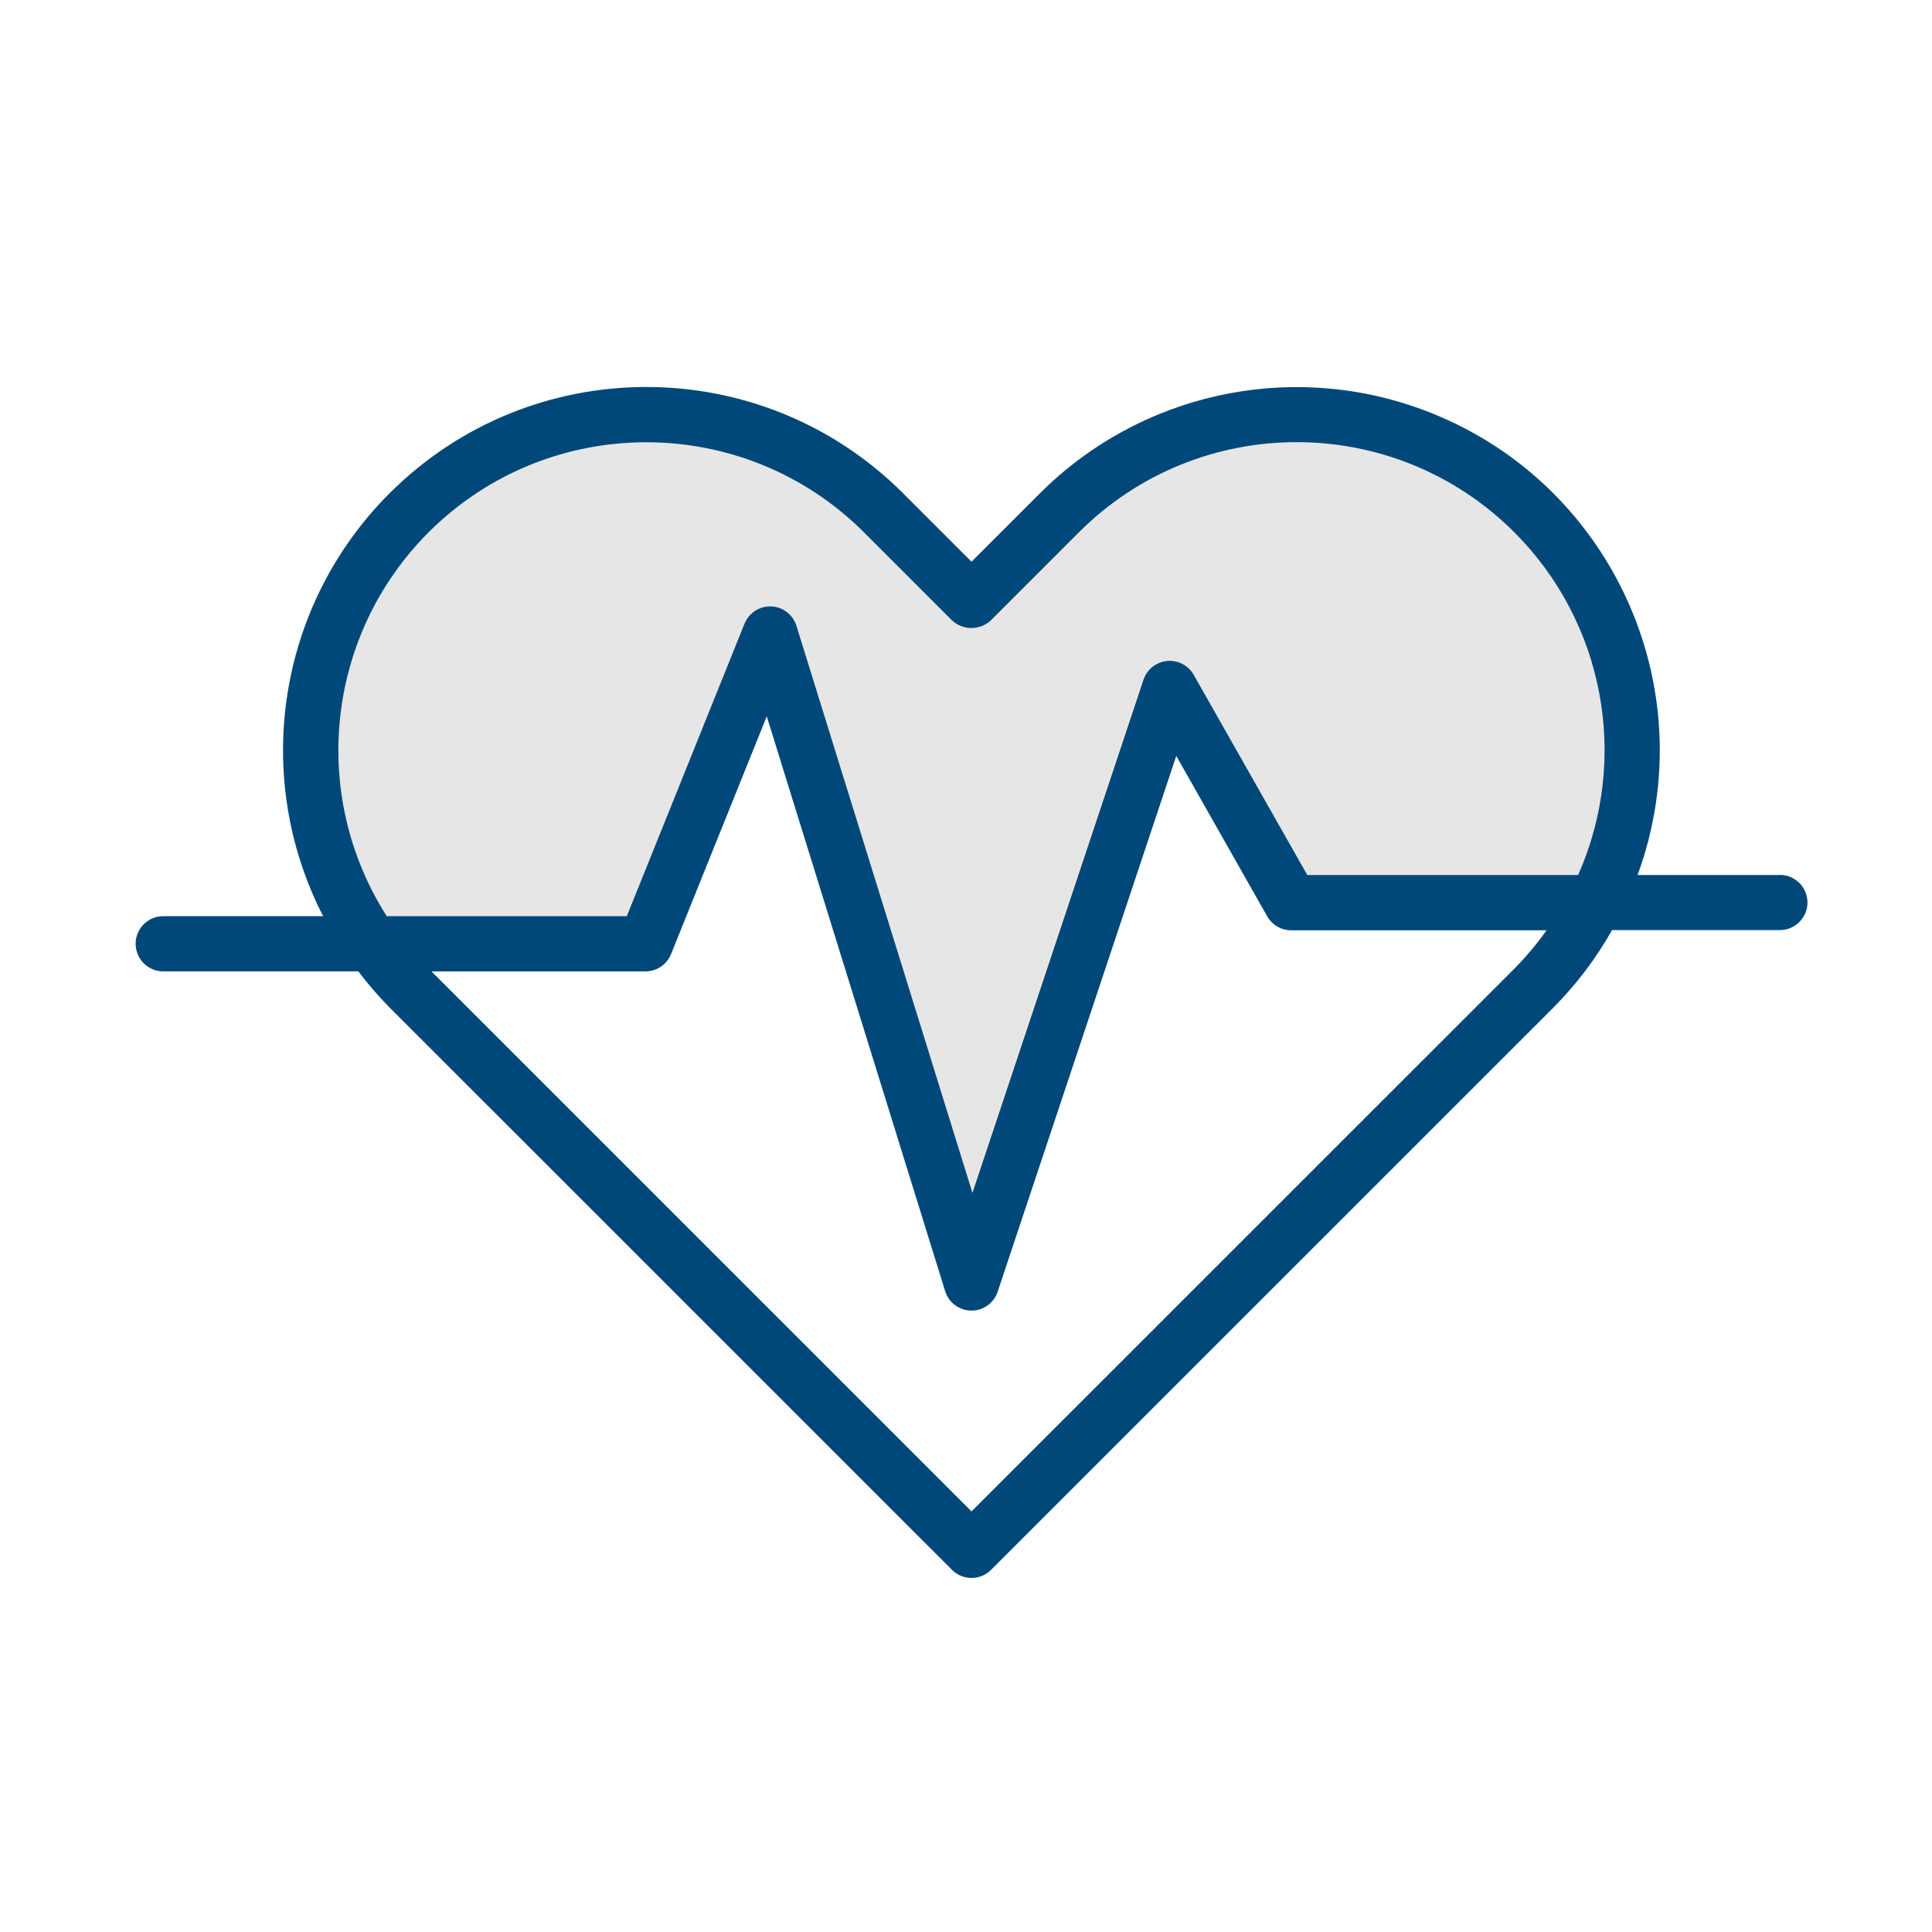 <?xml version="1.0" encoding="utf-8"?>
<!-- Generator: Adobe Illustrator 16.0.0, SVG Export Plug-In . SVG Version: 6.00 Build 0)  -->
<!DOCTYPE svg PUBLIC "-//W3C//DTD SVG 1.1//EN" "http://www.w3.org/Graphics/SVG/1.1/DTD/svg11.dtd">
<svg version="1.1" id="Layer_1" xmlns="http://www.w3.org/2000/svg" xmlns:xlink="http://www.w3.org/1999/xlink" x="0px" y="0px"
	 width="350px" height="350px" viewBox="0 0 350 350" enable-background="new 0 0 350 350" xml:space="preserve">
<path fill="#E6E6E6" d="M69.516,166.975h44.716l21.576-53.6c0.585-1.608,2.169-2.63,3.876-2.5c1.688,0.068,3.15,1.188,3.656,2.8
	l32.801,105.684l31.976-95.919c0.499-1.498,1.833-2.562,3.403-2.716c1.574-0.172,3.1,0.616,3.869,2l20.575,36.268l0.288,0.508h50.32
	l0.264-0.596c9.388-21.469,4.737-46.492-11.736-63.156c-22.192-22.193-58.174-22.193-80.367-0.001v0.001l-15.896,15.896
	c-1.595,1.481-4.062,1.481-5.656,0l-15.896-15.896c-22.192-22.193-58.174-22.193-80.367-0.001c0,0,0,0-0.001,0.001
	c-18.732,18.916-21.932,48.256-7.716,70.764L69.516,166.975z"/>
<path fill="#004879" d="M322.428,158.515h-25.764c12.484-34.119-5.054-71.899-39.173-84.383
	c-24.052-8.801-51.024-2.843-69.132,15.271L176,101.759l-12.36-12.36c-25.692-25.71-67.362-25.724-93.072-0.032
	c-20.226,20.212-25.086,51.17-12.028,76.608H29.572c-2.761,0-5,2.238-5,5c0,2.761,2.239,5,5,5h35.344
	c1.733,2.293,3.614,4.471,5.632,6.52l101.916,101.904c1.953,1.953,5.118,1.953,7.071,0c0,0,0,0,0.001,0l101.916-101.904
	c4.14-4.171,7.7-8.88,10.584-14h30.399c2.762,0,5-2.239,5-5c0-2.762-2.238-5-5-5L322.428,158.515z M77.6,96.471
	c21.802-21.802,57.15-21.802,78.952,0l15.896,15.896c1.984,1.875,5.087,1.875,7.071,0l15.896-15.896
	c21.771-21.805,57.098-21.831,78.901-0.059c16.337,16.312,20.939,41,11.579,62.103h-49.072l-20.576-36.268
	c-1.365-2.4-4.418-3.24-6.818-1.875c-1.07,0.609-1.879,1.591-2.27,2.759l-30.992,92.972l-31.88-102.715
	c-0.809-2.638-3.603-4.122-6.241-3.313c-1.443,0.442-2.608,1.513-3.171,2.913l-21.32,52.988H70.06
	C55.99,143.899,59.123,115.016,77.6,96.471z M274.4,175.423L176,273.808l-97.836-97.832h38.768c2.04-0.002,3.874-1.241,4.636-3.133
	l17.336-43.068l32.32,104.136c0.643,2.074,2.552,3.495,4.724,3.516H176c2.154-0.002,4.064-1.383,4.74-3.428l32.352-97.056
	l16.473,29.056c0.887,1.566,2.548,2.534,4.348,2.532h46.26C278.437,170.98,276.507,173.285,274.4,175.423z"/>
</svg>
